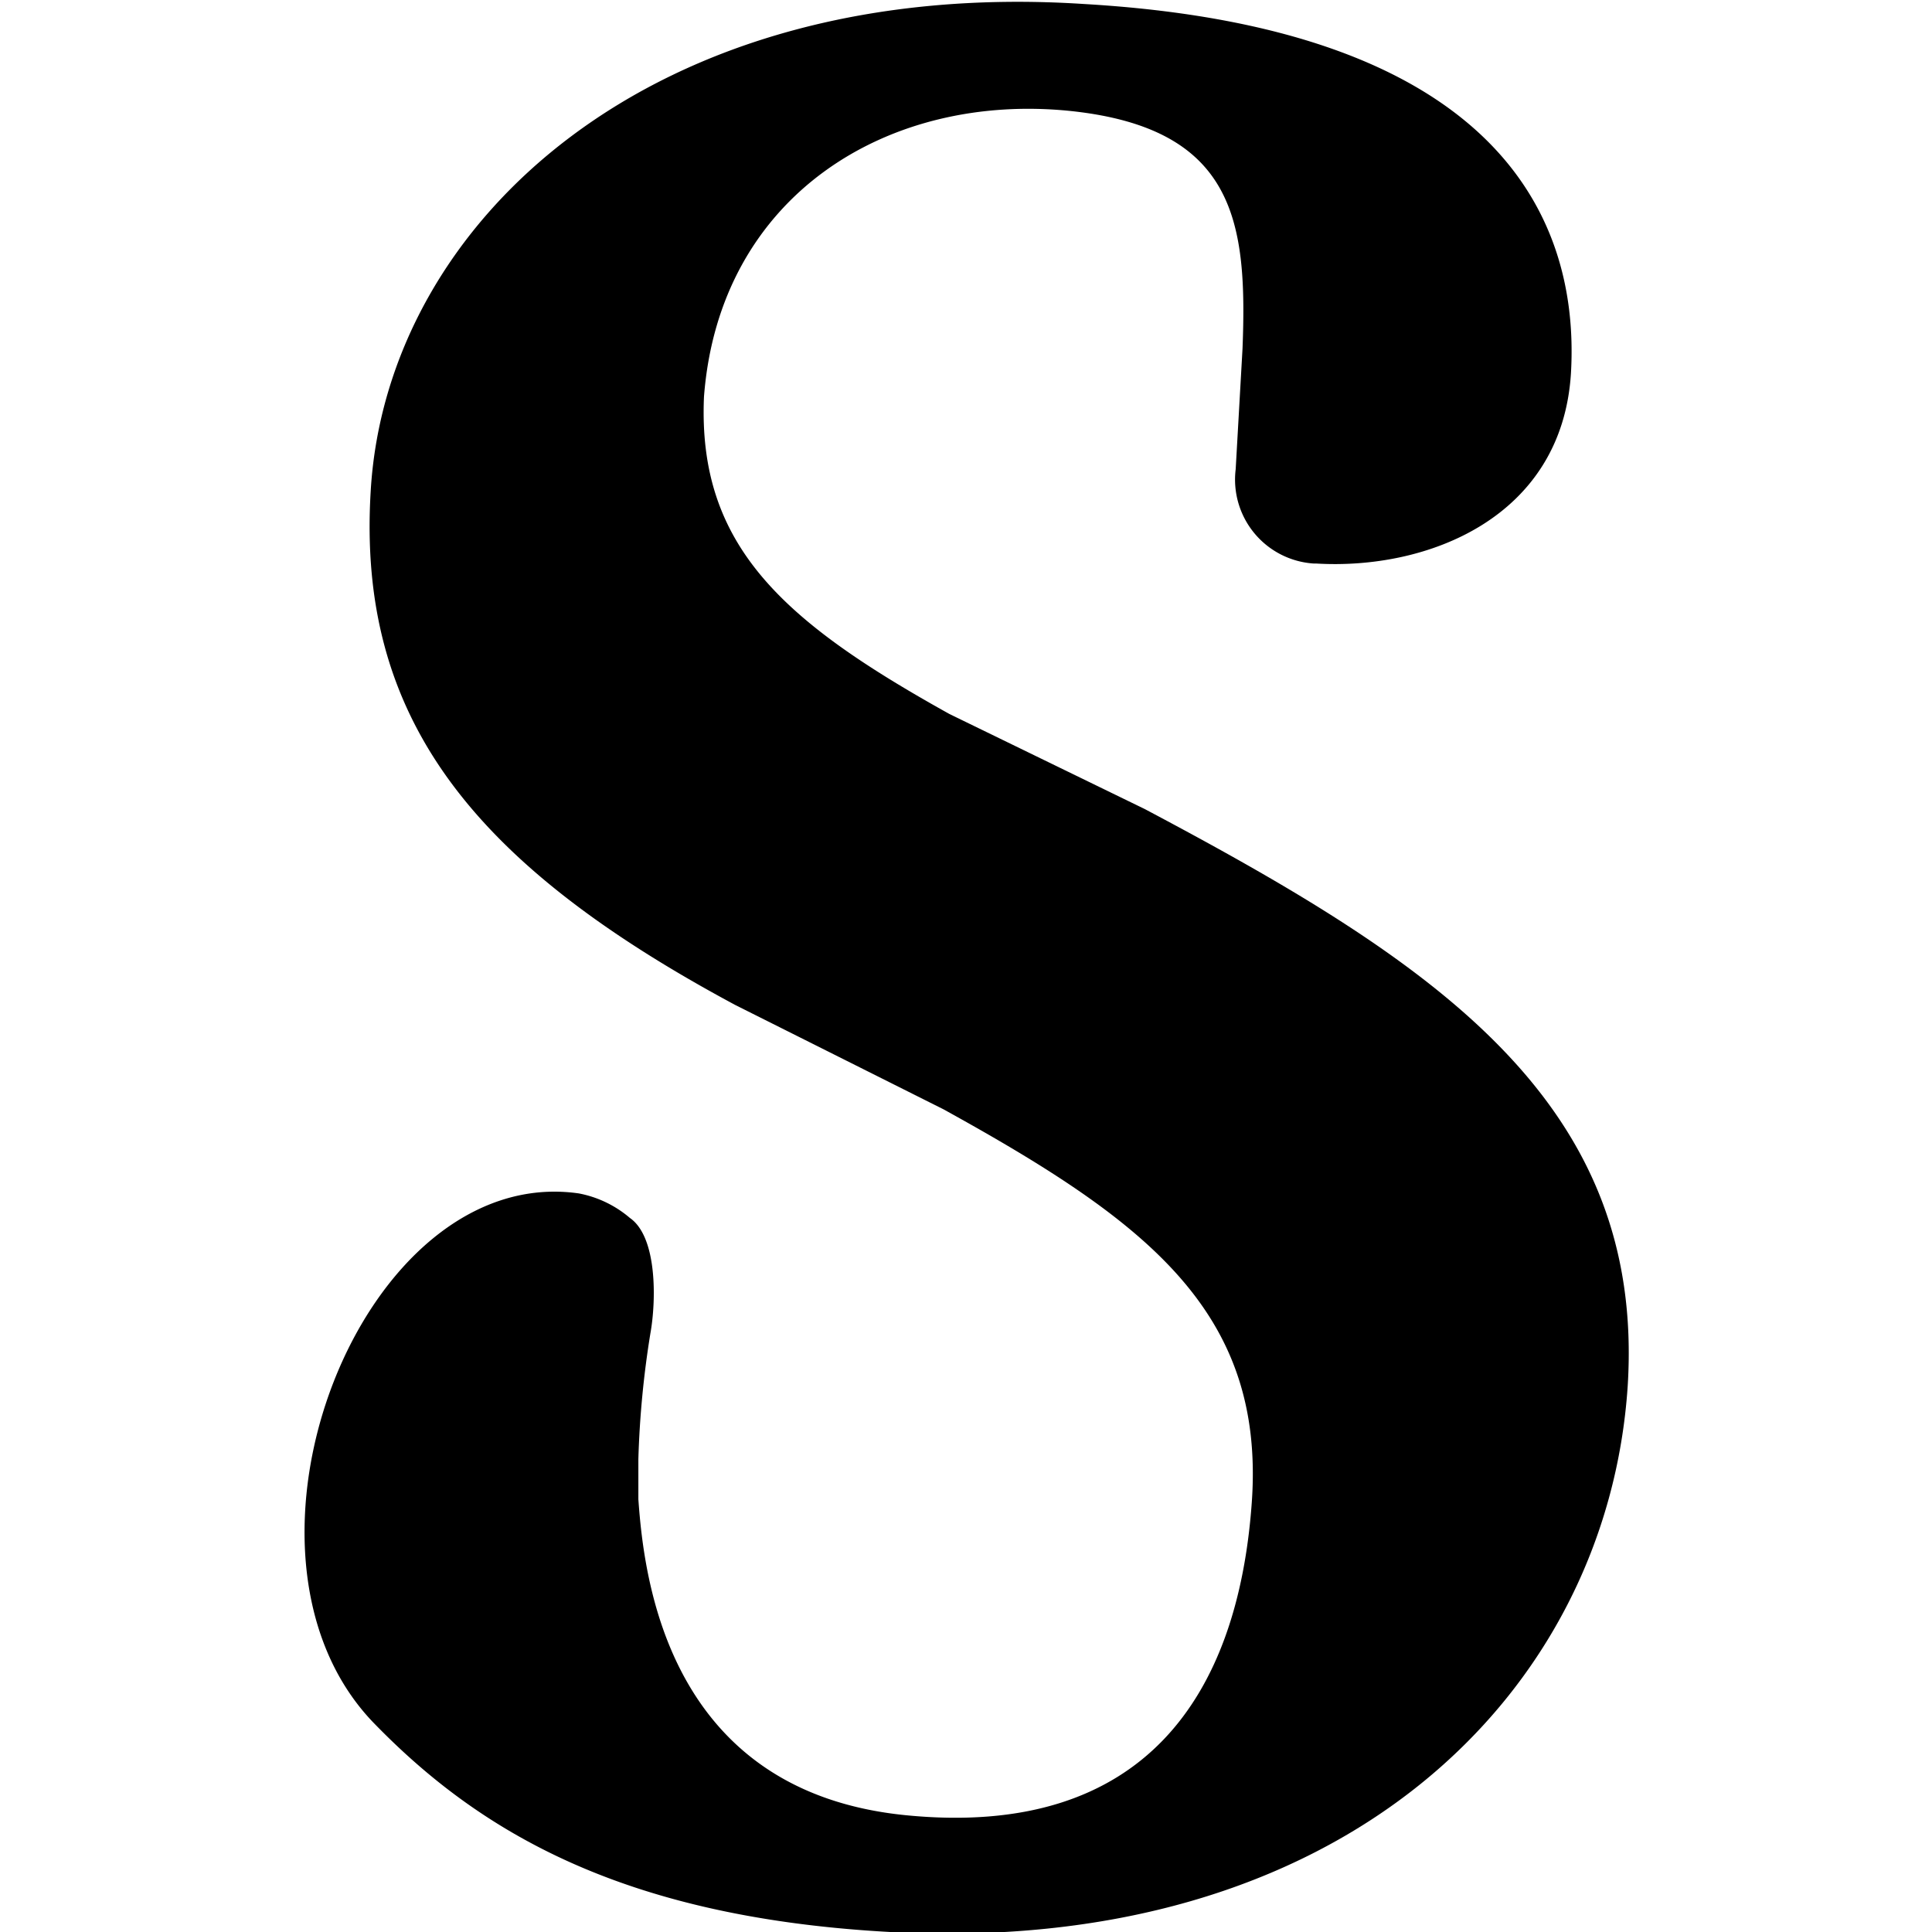 <svg xmlns="http://www.w3.org/2000/svg" viewBox="0 0 48 48"><defs><style>.a{fill:#000;}</style></defs><path class="a" d="M15.65,30.26a2.74,2.74,0,0,0-1.27-.61C9,28.88,5.22,38.54,9.26,42.78c2.6,2.69,6.13,4.82,12.68,5.21,11.43.69,18-5.94,18.5-13.56.44-7.07-4.81-10.52-12-14.33l-4.85-2.36c-4.12-2.29-6.26-4.17-6.1-7.88.38-5,4.57-7.58,9.13-7.1,4.09.44,4.37,2.79,4.25,5.9l-.17,3A2.09,2.09,0,0,0,32.63,14h.06c2.79.17,6.12-1.15,6.34-4.73C39.27,5.14,36.87.68,26.94.1,16.21-.6,9.6,5.52,9.21,12.2c-.34,5.62,2.5,9.25,9.06,12.77l5.17,2.59c5,2.76,8,5,7.66,9.77s-2.65,8.35-8.58,7.77S16,39.22,15.86,37.25v-1a23.67,23.67,0,0,1,.3-3.13h0C16.3,32.34,16.34,30.74,15.65,30.26Z"/></svg>